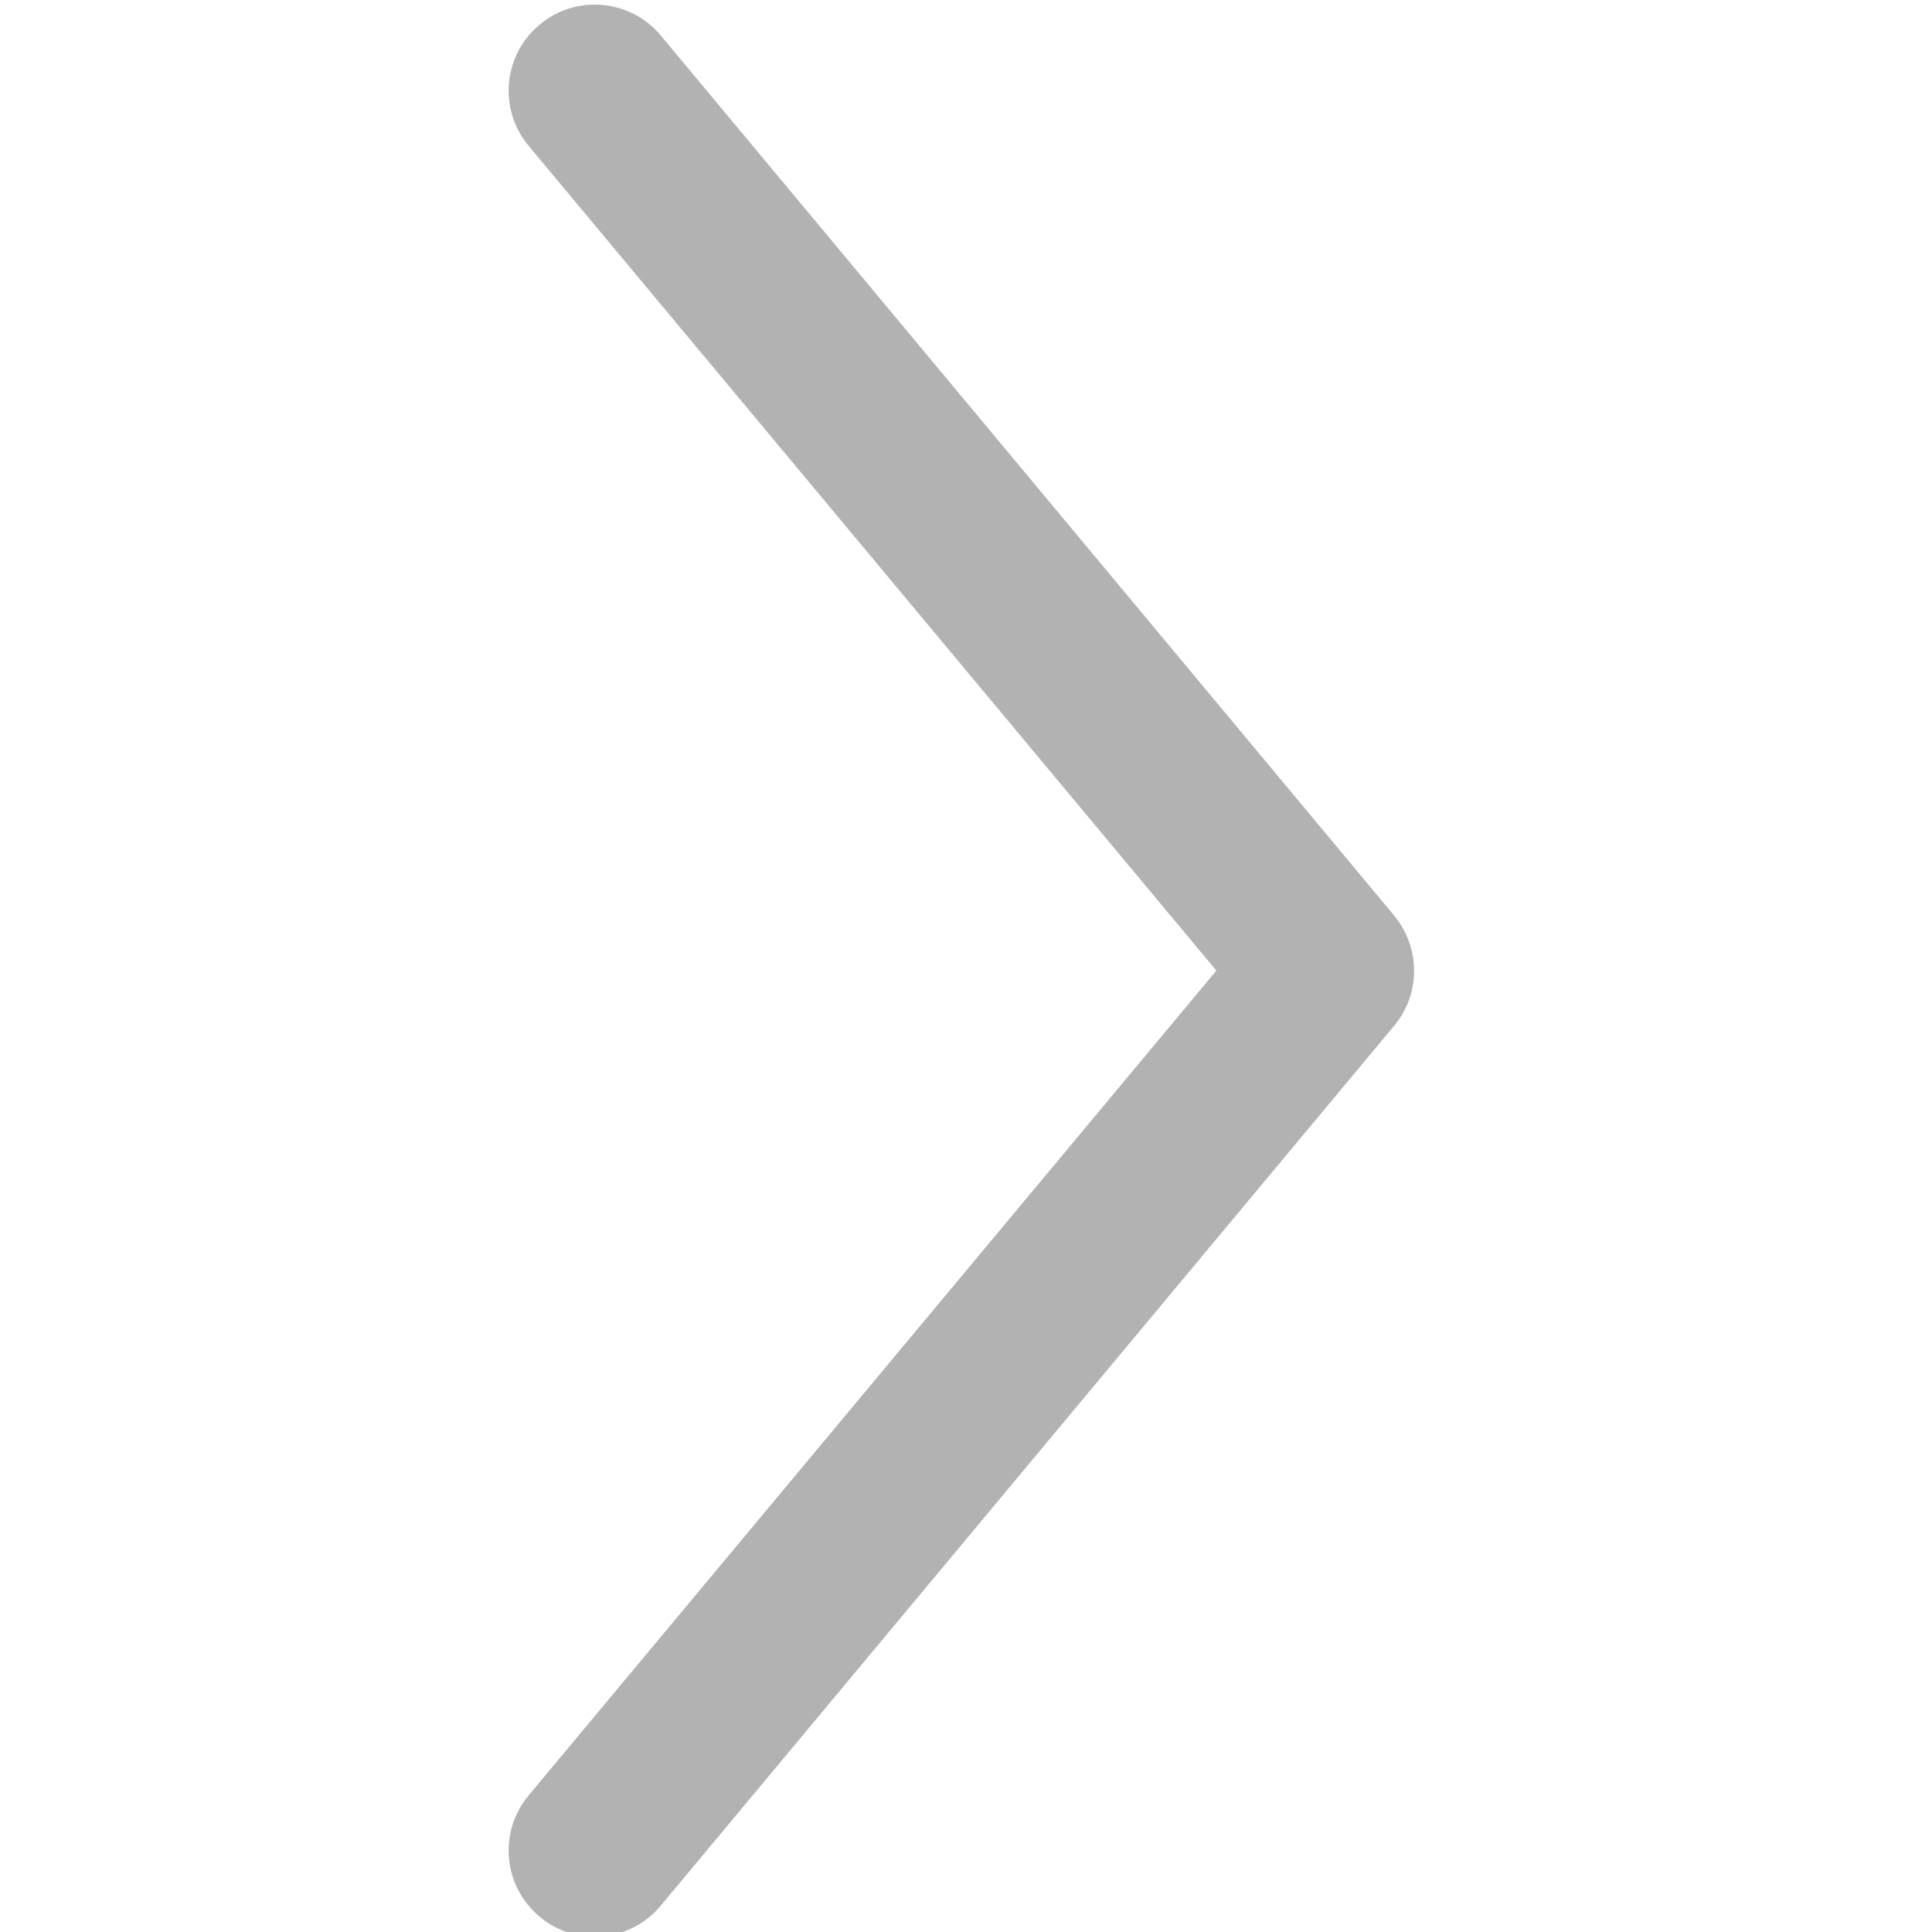 <svg xmlns="http://www.w3.org/2000/svg" viewBox="0 0 19.689 19.688" width="19.688" height="19.688"><path d="M14.208 9.33L6.733.36C6.423-.01 5.87-.06 5.5.25c-.373.31-.423.862-.114 1.234l7.01 8.407-7.01 8.407c-.31.373-.258.924.113 1.234.37.312.924.26 1.233-.11l7.475-8.968c.137-.162.204-.362.204-.56 0-.2-.067-.4-.204-.563z" fill="#B2B2B2"/></svg>
